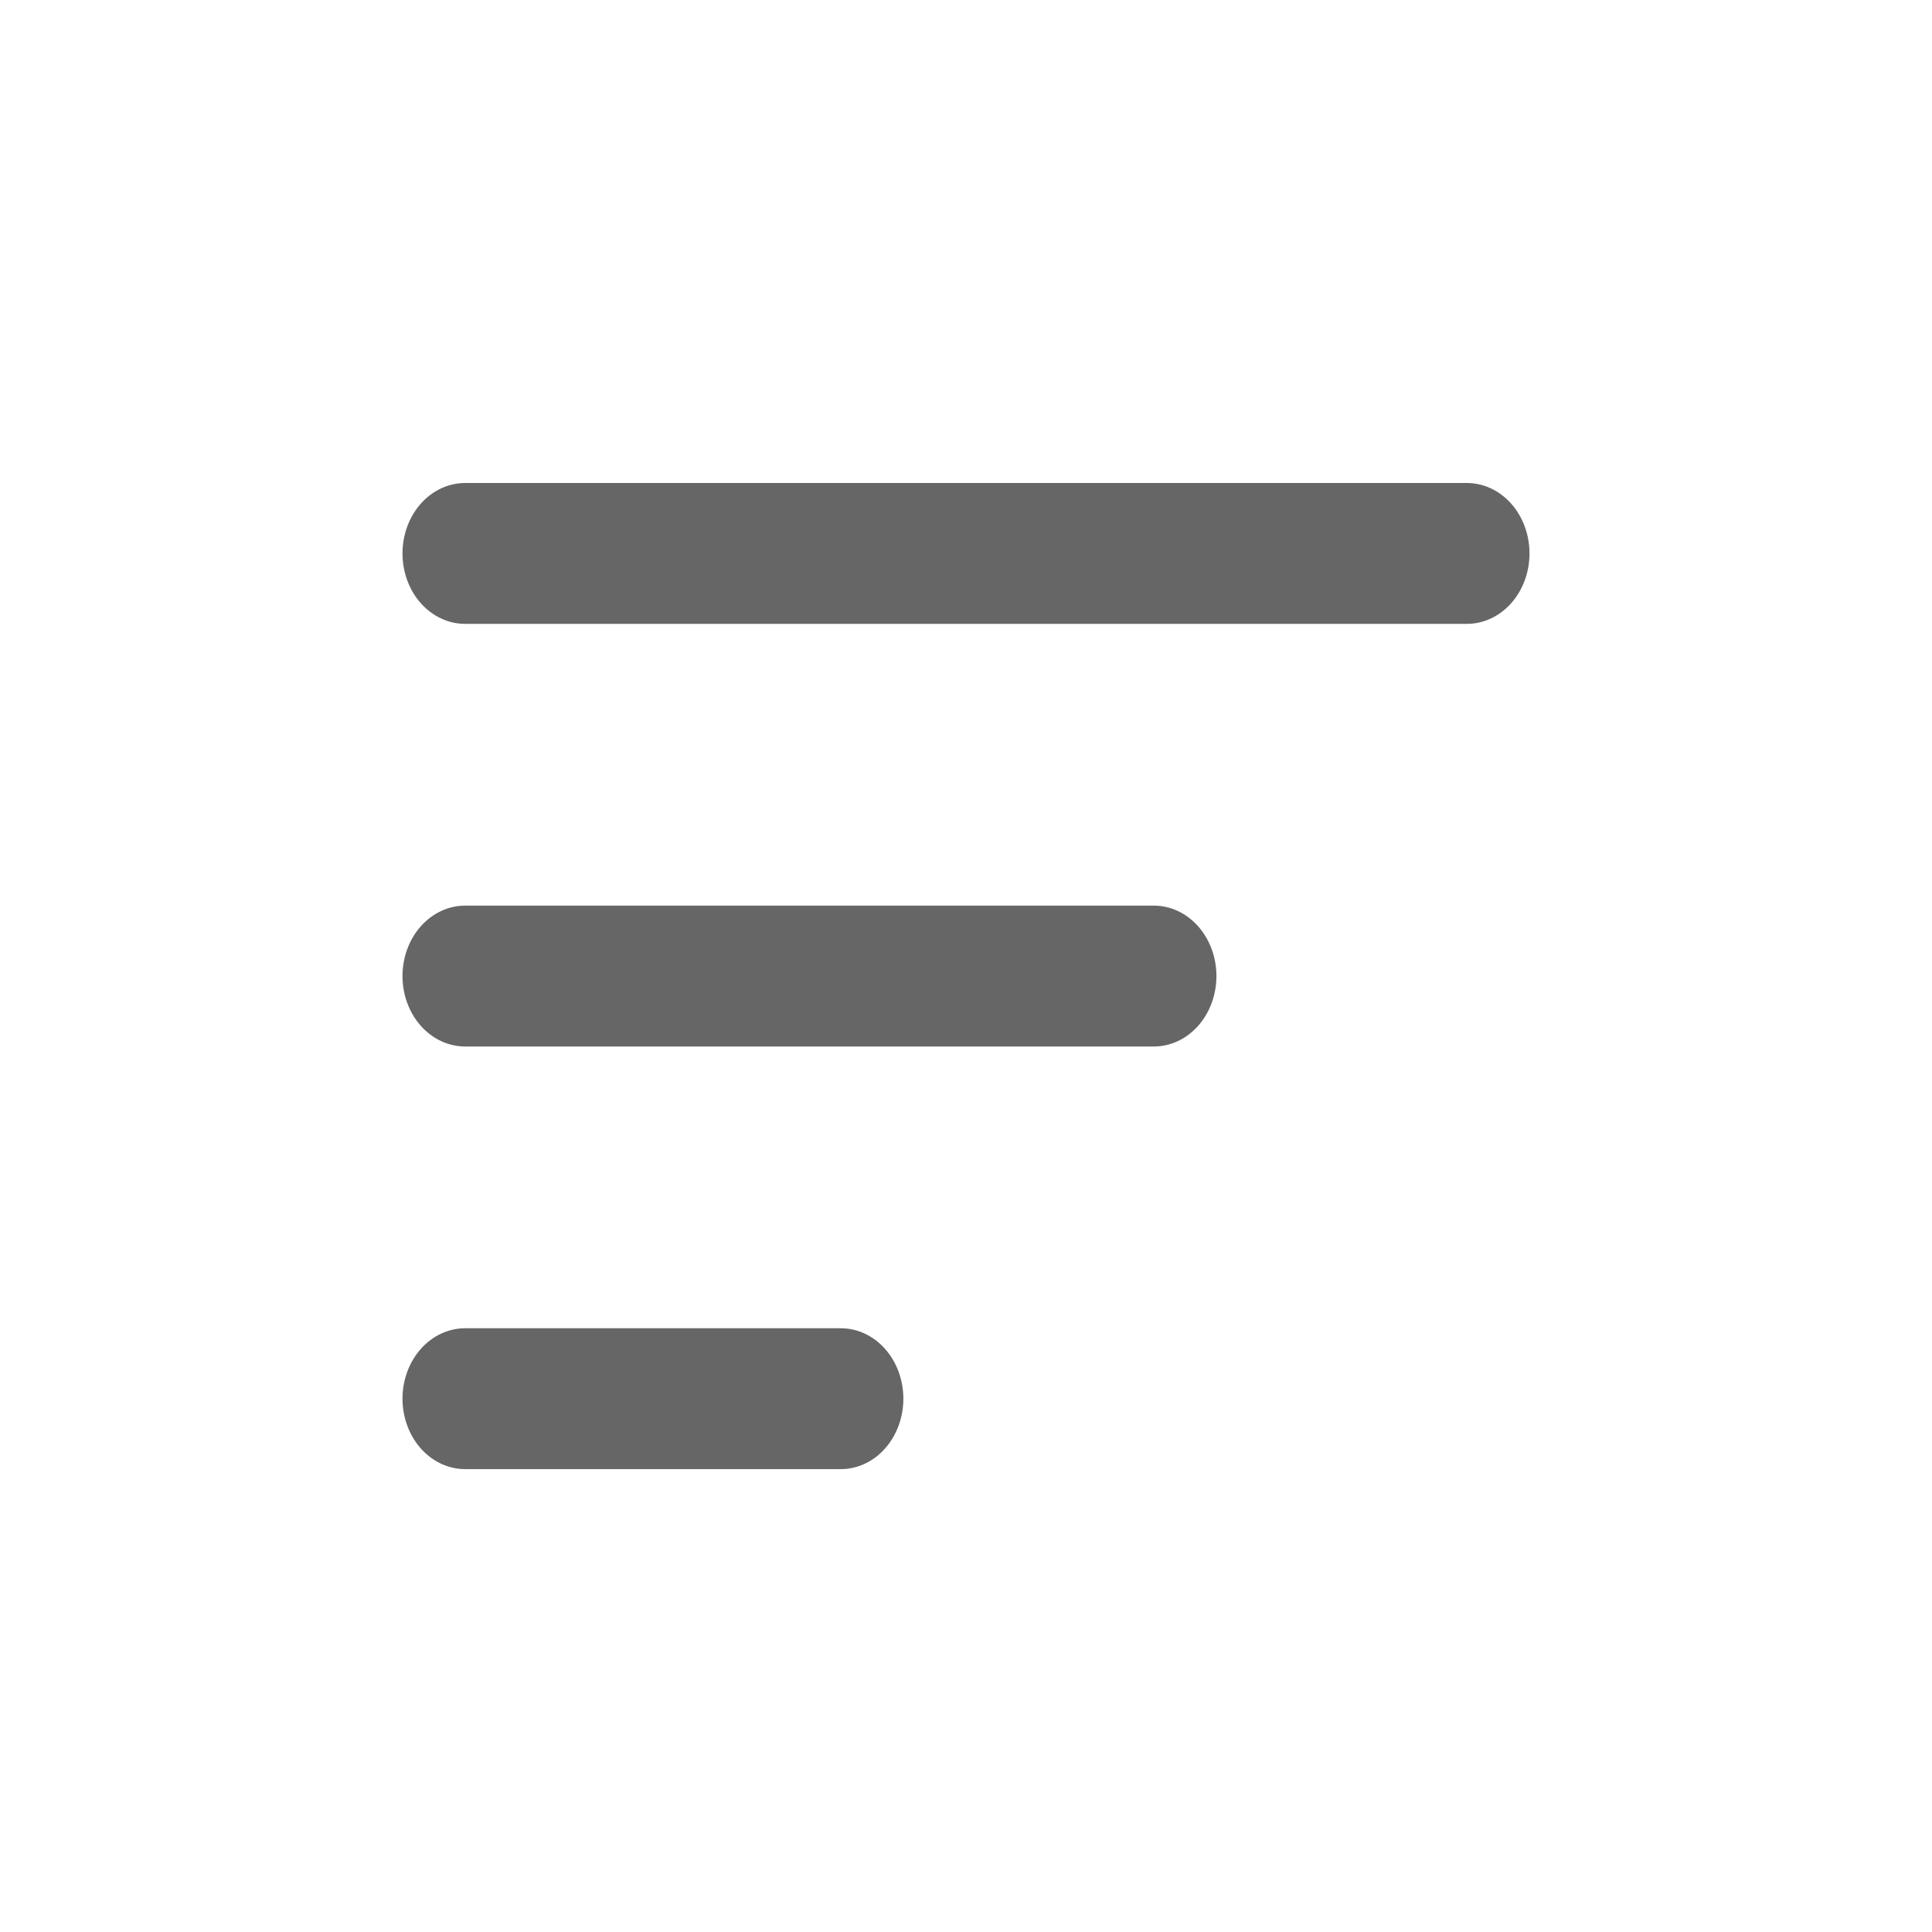 <svg width="24" height="24" viewBox="0 0 24 24" fill="none" xmlns="http://www.w3.org/2000/svg">
<path d="M19 6.875C19 7.107 18.918 7.33 18.772 7.494C18.626 7.658 18.428 7.75 18.222 7.75H5.778C5.572 7.75 5.374 7.658 5.228 7.494C5.082 7.33 5 7.107 5 6.875C5 6.643 5.082 6.42 5.228 6.256C5.374 6.092 5.572 6 5.778 6H18.222C18.428 6 18.626 6.092 18.772 6.256C18.918 6.42 19 6.643 19 6.875ZM14.333 11.25H5.778C5.572 11.25 5.374 11.342 5.228 11.506C5.082 11.67 5 11.893 5 12.125C5 12.357 5.082 12.58 5.228 12.744C5.374 12.908 5.572 13 5.778 13H14.333C14.54 13 14.737 12.908 14.883 12.744C15.029 12.58 15.111 12.357 15.111 12.125C15.111 11.893 15.029 11.67 14.883 11.506C14.737 11.342 14.54 11.25 14.333 11.25ZM10.444 16.5H5.778C5.572 16.5 5.374 16.592 5.228 16.756C5.082 16.92 5 17.143 5 17.375C5 17.607 5.082 17.83 5.228 17.994C5.374 18.158 5.572 18.25 5.778 18.25H10.444C10.651 18.25 10.849 18.158 10.994 17.994C11.14 17.83 11.222 17.607 11.222 17.375C11.222 17.143 11.14 16.92 10.994 16.756C10.849 16.592 10.651 16.5 10.444 16.5Z" fill="#666666"/>
</svg>
